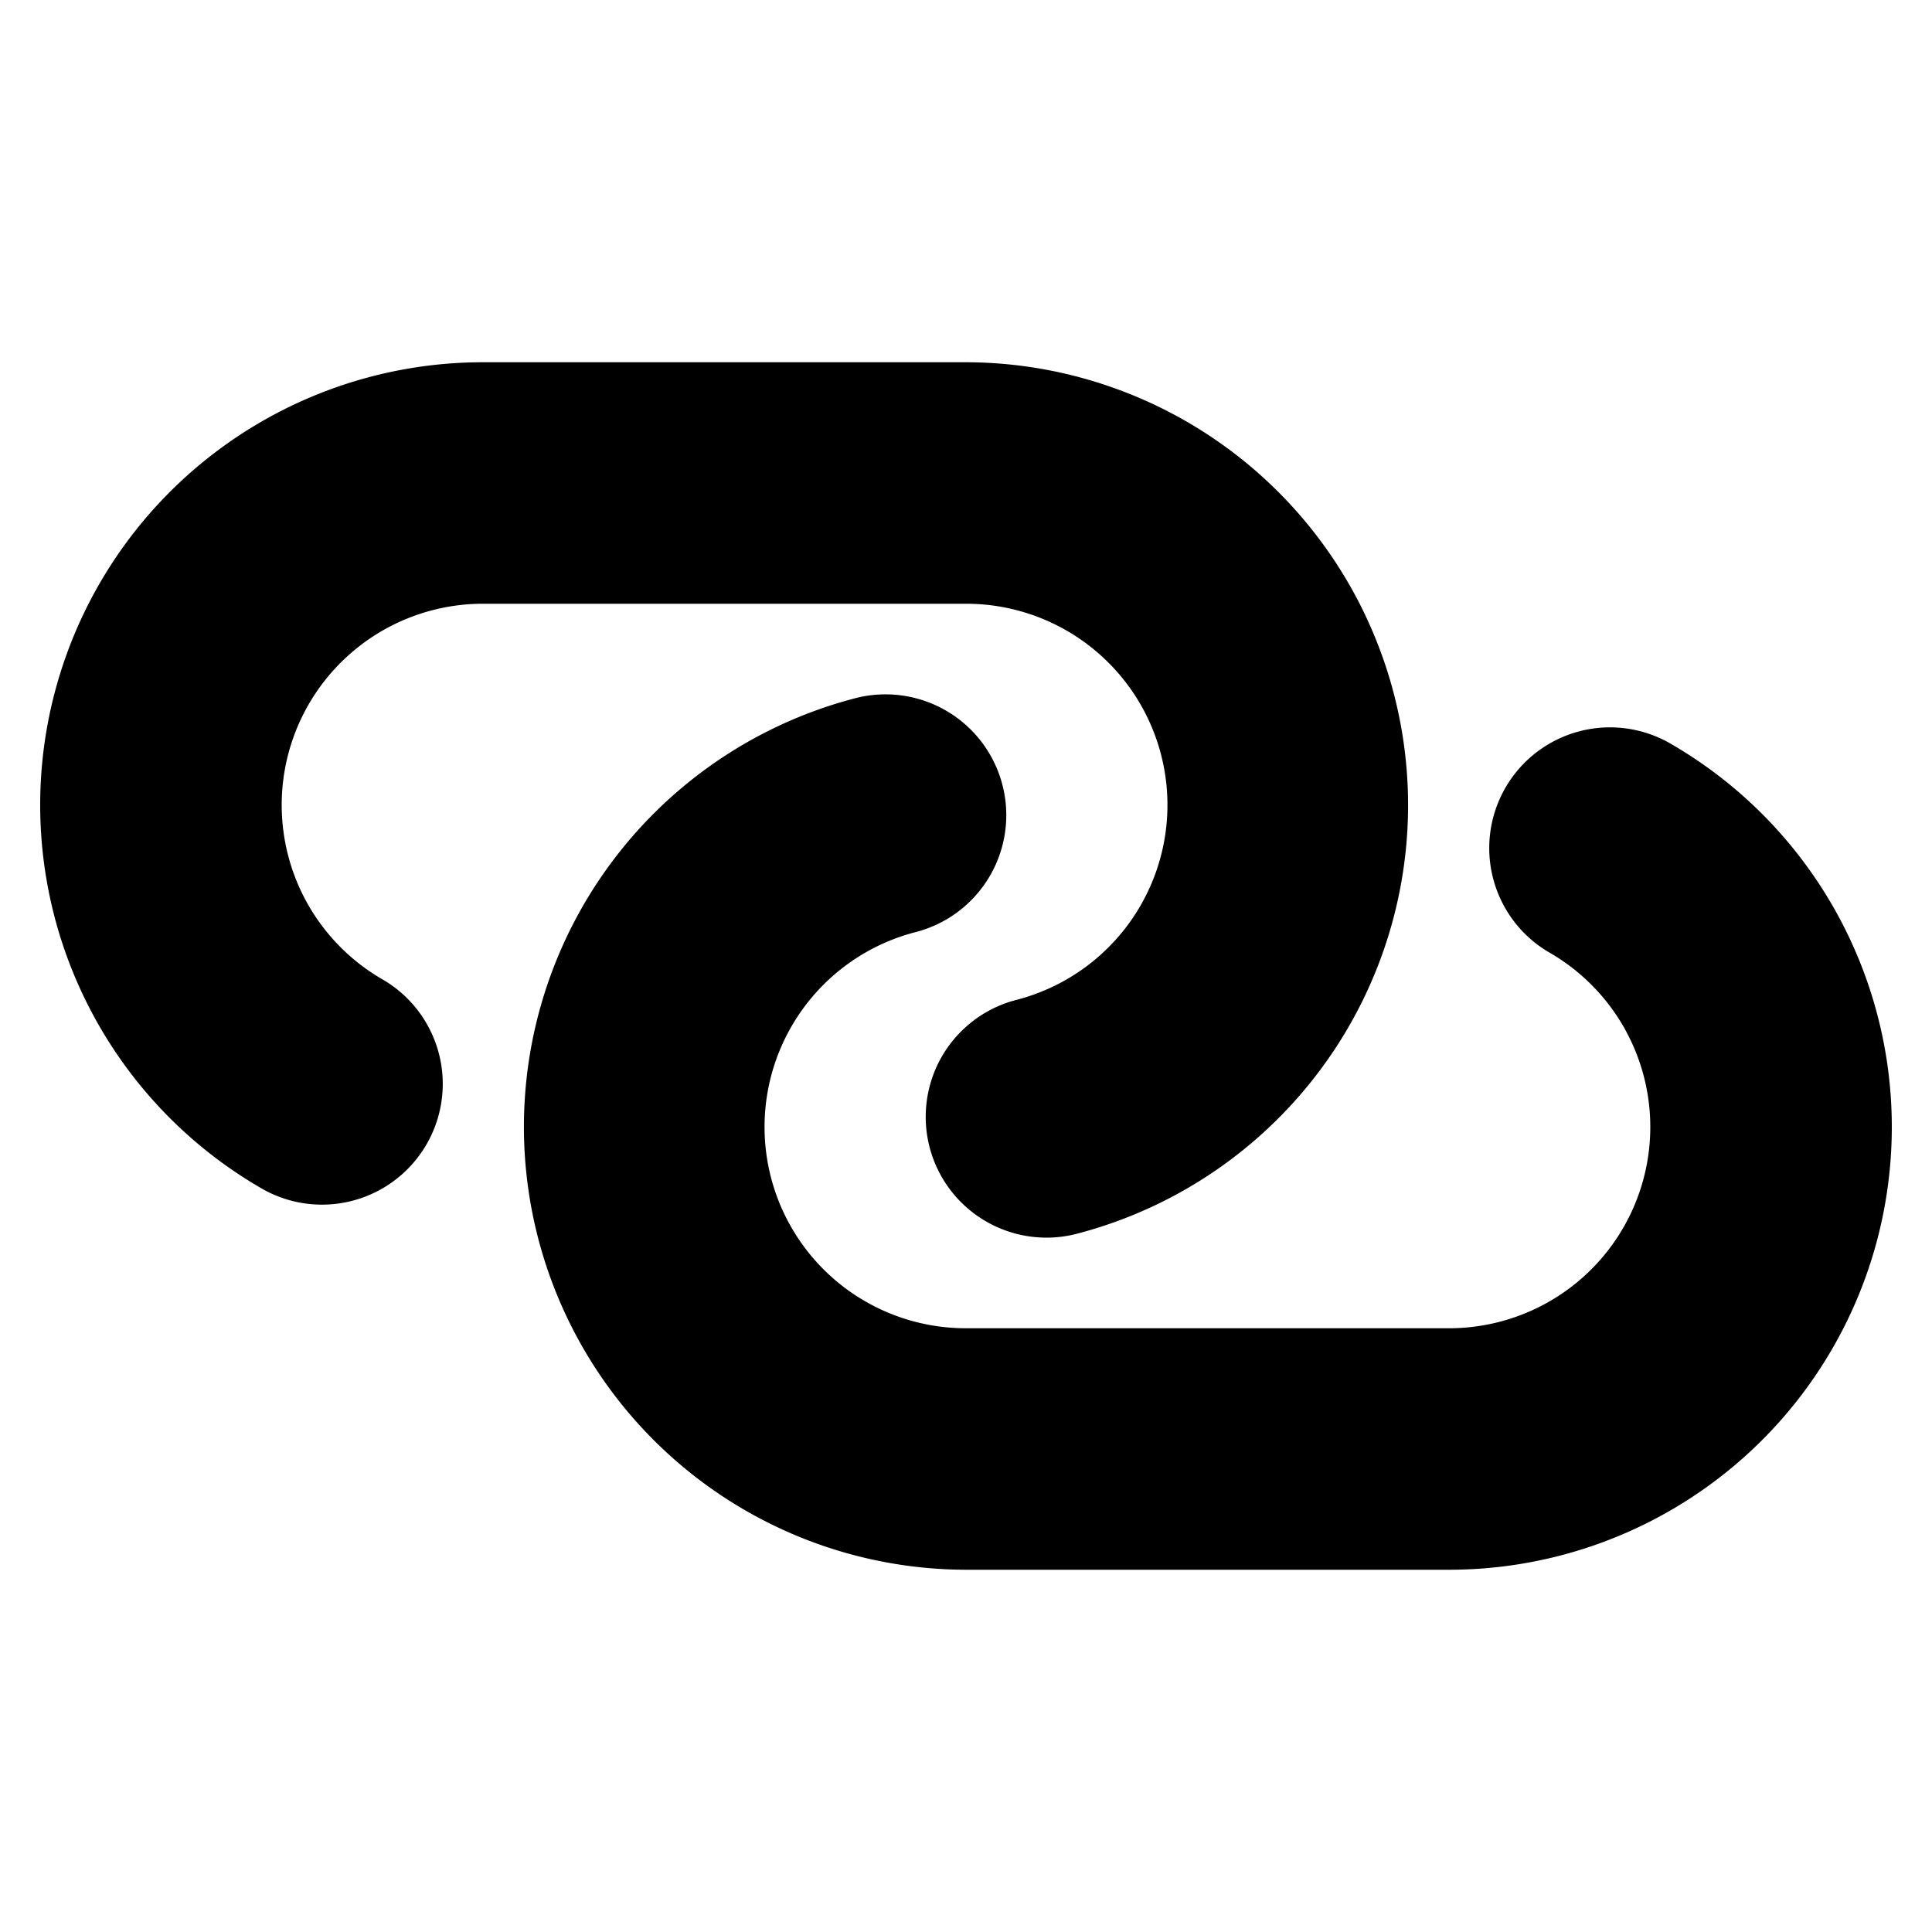 <svg xmlns="http://www.w3.org/2000/svg" width="3em" height="3em" viewBox="0 0 24 24"><g fill="none" fill-rule="evenodd"><path d="m12.594 23.258l-.012.002l-.071.035l-.02.004l-.014-.004l-.071-.036q-.016-.004-.024.006l-.004.01l-.017.428l.005.02l.01.013l.104.074l.015.004l.012-.004l.104-.074l.012-.016l.004-.017l-.017-.427q-.004-.016-.016-.018m.264-.113l-.014.002l-.184.093l-.01.01l-.003.011l.018.43l.005.012l.008.008l.201.092q.019.005.029-.008l.004-.014l-.034-.614q-.005-.019-.02-.022m-.715.002a.02.02 0 0 0-.027.006l-.006.014l-.034.614q.001.018.017.024l.015-.002l.201-.093l.01-.008l.003-.011l.018-.43l-.003-.012l-.01-.01z"/><path fill="currentColor" d="M6 4.5a5.5 5.5 0 0 0-2.751 10.263a1.5 1.5 0 1 0 1.502-2.597A2.5 2.5 0 0 1 6 7.5h6a2.5 2.5 0 0 1 .626 4.921a1.5 1.5 0 0 0 .748 2.906A5.502 5.502 0 0 0 12 4.5zm5.374 7.079a1.5 1.5 0 0 0-.748-2.906A5.502 5.502 0 0 0 12 19.5h6a5.5 5.5 0 0 0 2.751-10.263a1.5 1.5 0 0 0-1.502 2.597A2.5 2.5 0 0 1 18 16.5h-6a2.5 2.5 0 0 1-.626-4.921"/></g></svg>
